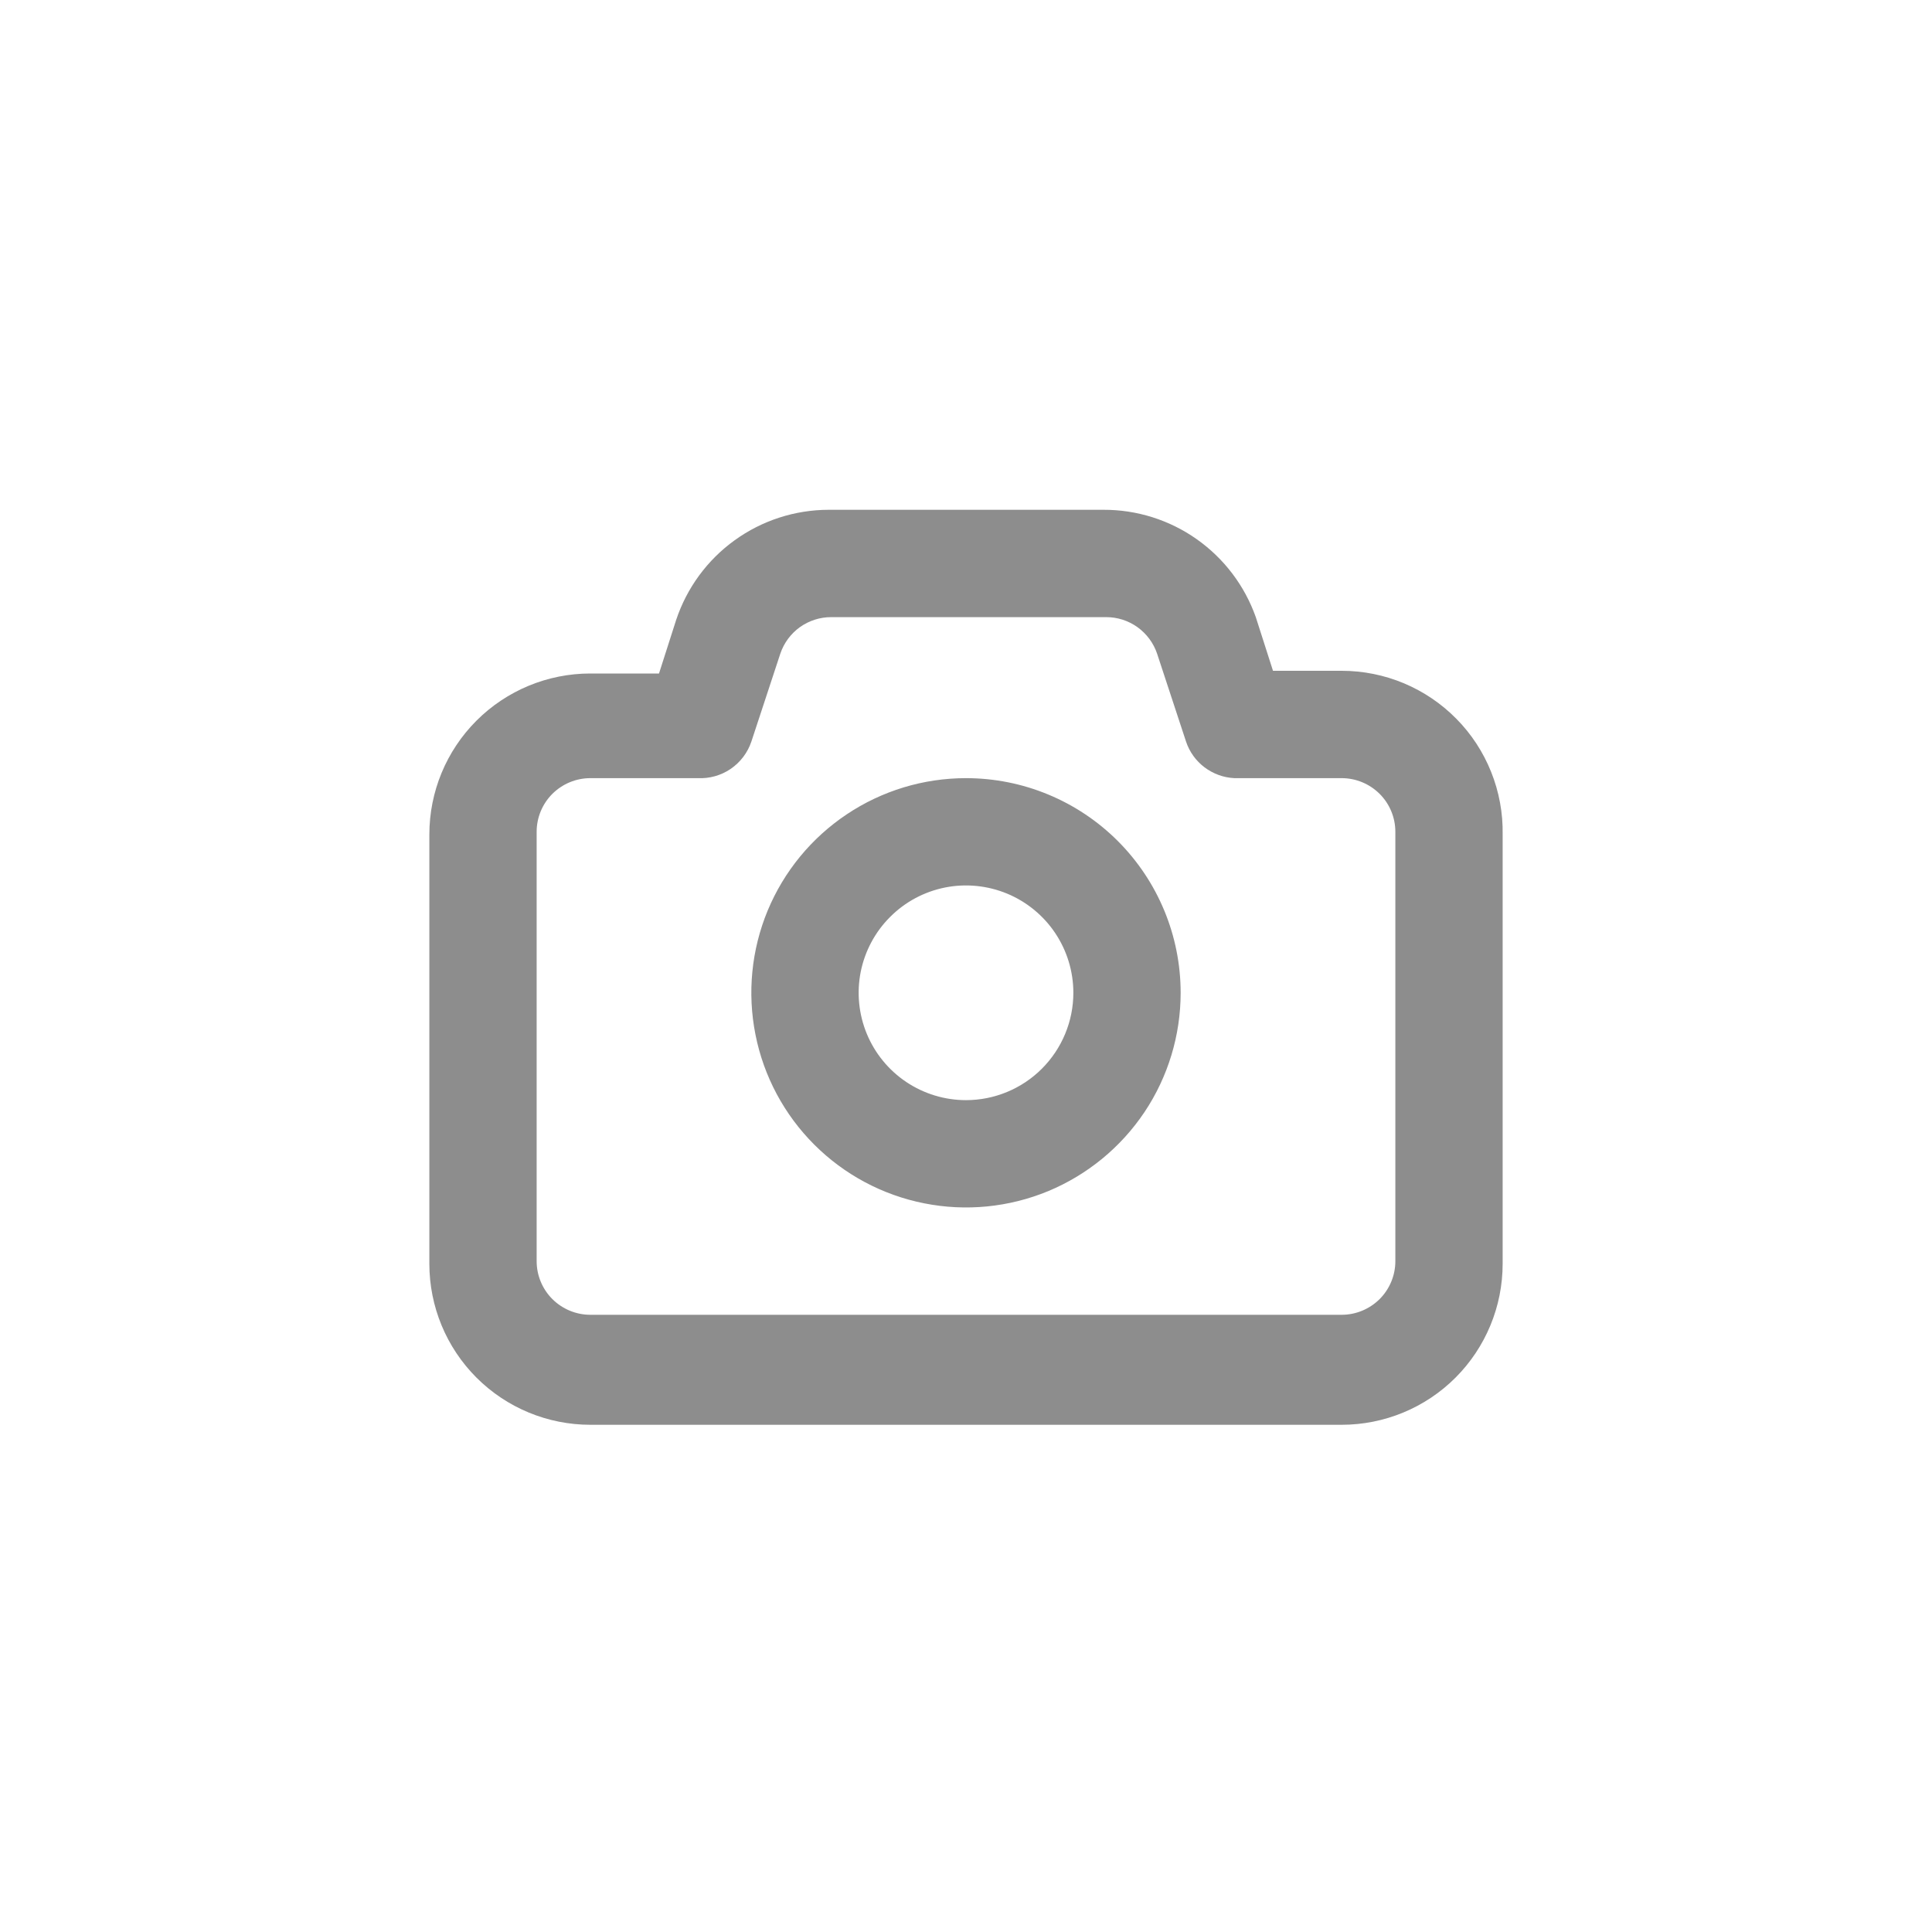 <svg width="30" height="30" viewBox="0 0 30 30" fill="none" xmlns="http://www.w3.org/2000/svg">
<path d="M20.833 10.416H19.767L19.5 9.583C19.327 9.094 19.006 8.671 18.582 8.372C18.158 8.073 17.652 7.914 17.133 7.916H12.867C12.343 7.917 11.833 8.082 11.408 8.389C10.983 8.695 10.666 9.128 10.5 9.624L10.233 10.458H9.167C8.504 10.458 7.868 10.721 7.399 11.19C6.93 11.659 6.667 12.295 6.667 12.958V19.624C6.667 20.287 6.93 20.923 7.399 21.392C7.868 21.861 8.504 22.124 9.167 22.124H20.833C21.496 22.124 22.132 21.861 22.601 21.392C23.07 20.923 23.333 20.287 23.333 19.624V12.958C23.339 12.626 23.278 12.296 23.155 11.988C23.032 11.68 22.849 11.399 22.616 11.163C22.383 10.926 22.106 10.739 21.8 10.61C21.494 10.482 21.165 10.416 20.833 10.416ZM21.667 19.583C21.667 19.804 21.579 20.016 21.423 20.172C21.266 20.328 21.054 20.416 20.833 20.416H9.167C8.946 20.416 8.734 20.328 8.577 20.172C8.421 20.016 8.333 19.804 8.333 19.583V12.916C8.333 12.695 8.421 12.483 8.577 12.327C8.734 12.171 8.946 12.083 9.167 12.083H10.833C11.015 12.092 11.195 12.042 11.345 11.94C11.496 11.837 11.609 11.688 11.667 11.516L12.117 10.149C12.173 9.984 12.279 9.84 12.421 9.738C12.563 9.637 12.734 9.582 12.908 9.583H17.175C17.35 9.582 17.52 9.637 17.662 9.738C17.804 9.84 17.911 9.984 17.967 10.149L18.417 11.516C18.47 11.675 18.57 11.814 18.704 11.915C18.838 12.016 18.999 12.075 19.167 12.083H20.833C21.054 12.083 21.266 12.171 21.423 12.327C21.579 12.483 21.667 12.695 21.667 12.916V19.583ZM15 12.083C14.341 12.083 13.696 12.278 13.148 12.645C12.6 13.011 12.173 13.531 11.92 14.14C11.668 14.749 11.602 15.42 11.731 16.066C11.859 16.713 12.177 17.307 12.643 17.773C13.109 18.239 13.703 18.557 14.35 18.685C14.996 18.814 15.666 18.748 16.276 18.496C16.885 18.243 17.405 17.816 17.772 17.268C18.138 16.72 18.333 16.075 18.333 15.416C18.333 14.532 17.982 13.684 17.357 13.059C16.732 12.434 15.884 12.083 15 12.083ZM15 17.083C14.67 17.083 14.348 16.985 14.074 16.802C13.8 16.619 13.586 16.358 13.46 16.054C13.334 15.749 13.301 15.414 13.365 15.091C13.43 14.768 13.588 14.471 13.822 14.238C14.055 14.004 14.351 13.846 14.675 13.781C14.998 13.717 15.333 13.75 15.638 13.876C15.942 14.002 16.203 14.216 16.386 14.49C16.569 14.764 16.667 15.086 16.667 15.416C16.667 15.858 16.491 16.282 16.178 16.595C15.866 16.907 15.442 17.083 15 17.083Z" fill="#8D8D8D"/>
</svg>
